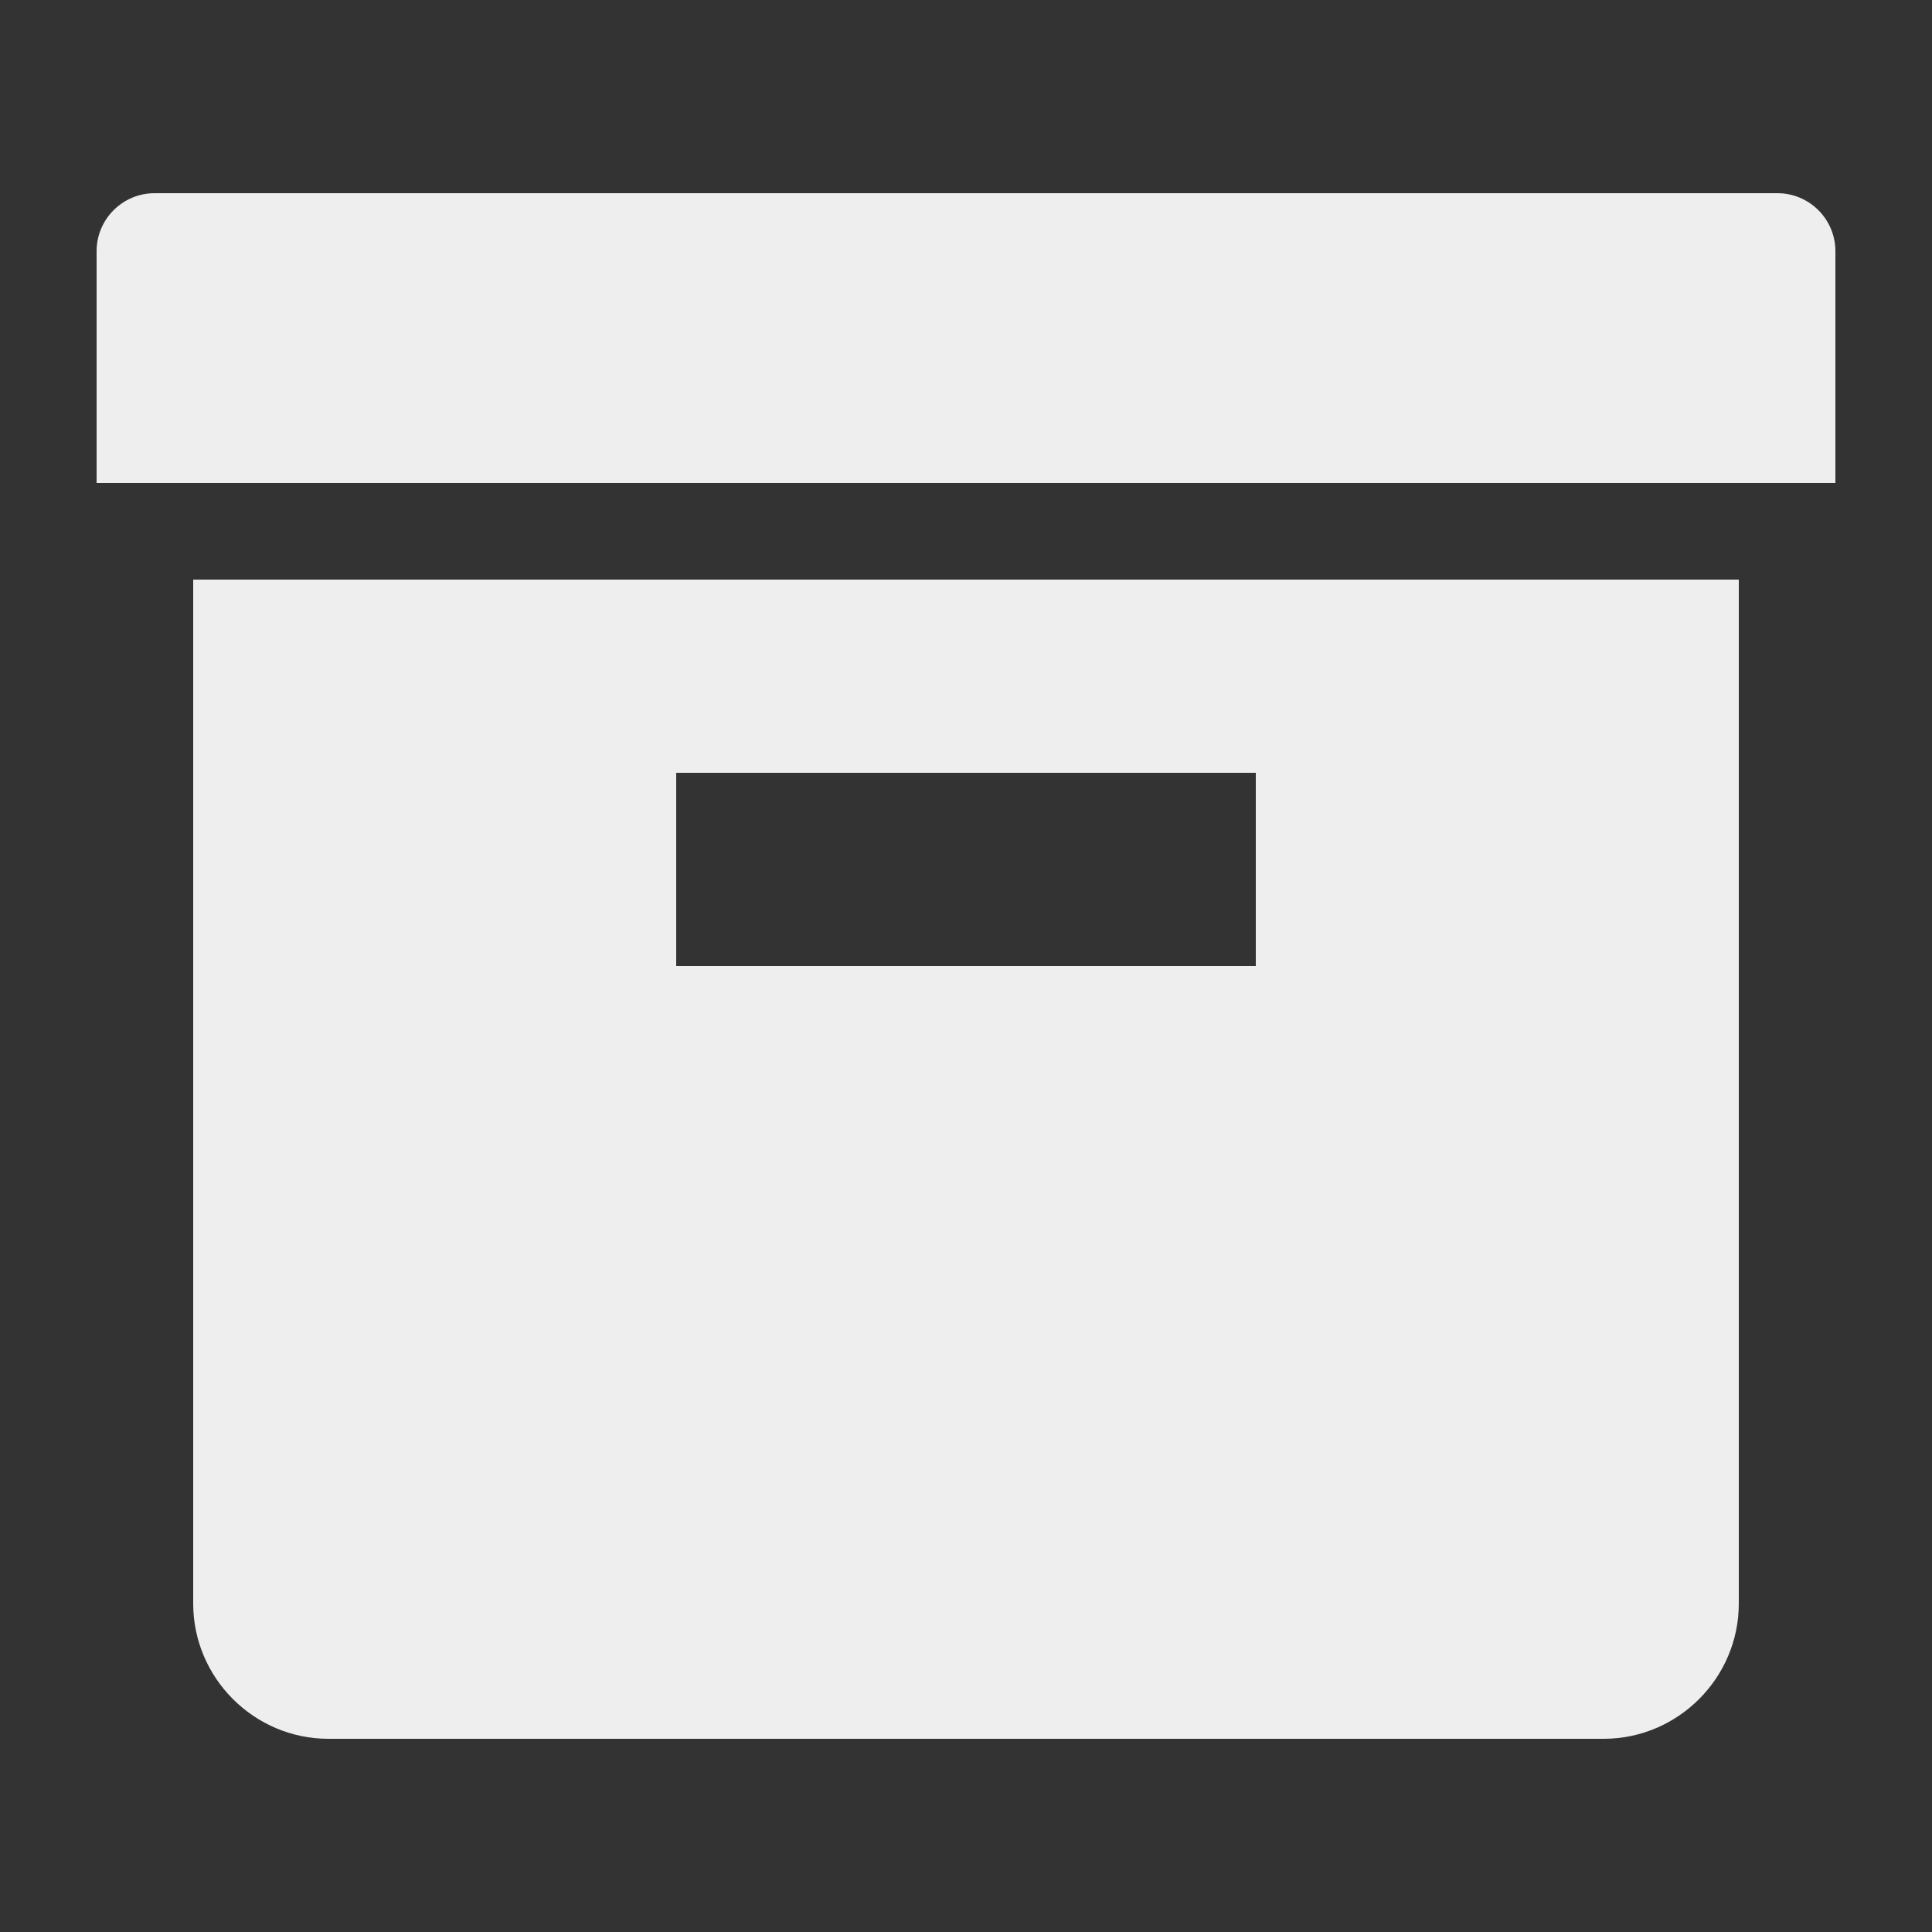 <?xml version="1.0" encoding="utf-8"?>
<!-- Generated by IcoMoon.io -->
<!DOCTYPE svg PUBLIC "-//W3C//DTD SVG 1.1//EN" "http://www.w3.org/Graphics/SVG/1.1/DTD/svg11.dtd">
<svg version="1.1" xmlns="http://www.w3.org/2000/svg" xmlns:xlink="http://www.w3.org/1999/xlink" width="24" height="24" viewBox="0 0 24 24">
	<rect x="0" y="0" width="24" height="24" fill="#333333" stroke="none"/>
	<path d="M22.080 2.4h-20.16c-0.397 0-0.72 0.323-0.72 0.72v2.88h21.6v-2.88c0-0.397-0.323-0.72-0.72-0.72zM2.4 19.92c0 0.924 0.756 1.68 1.68 1.68h15.84c0.925 0 1.68-0.756 1.68-1.68v-12.72h-19.2v12.72zM8.4 9.6h7.2v2.4h-7.2v-2.4z" fill="#eeeeee" />
</svg>
